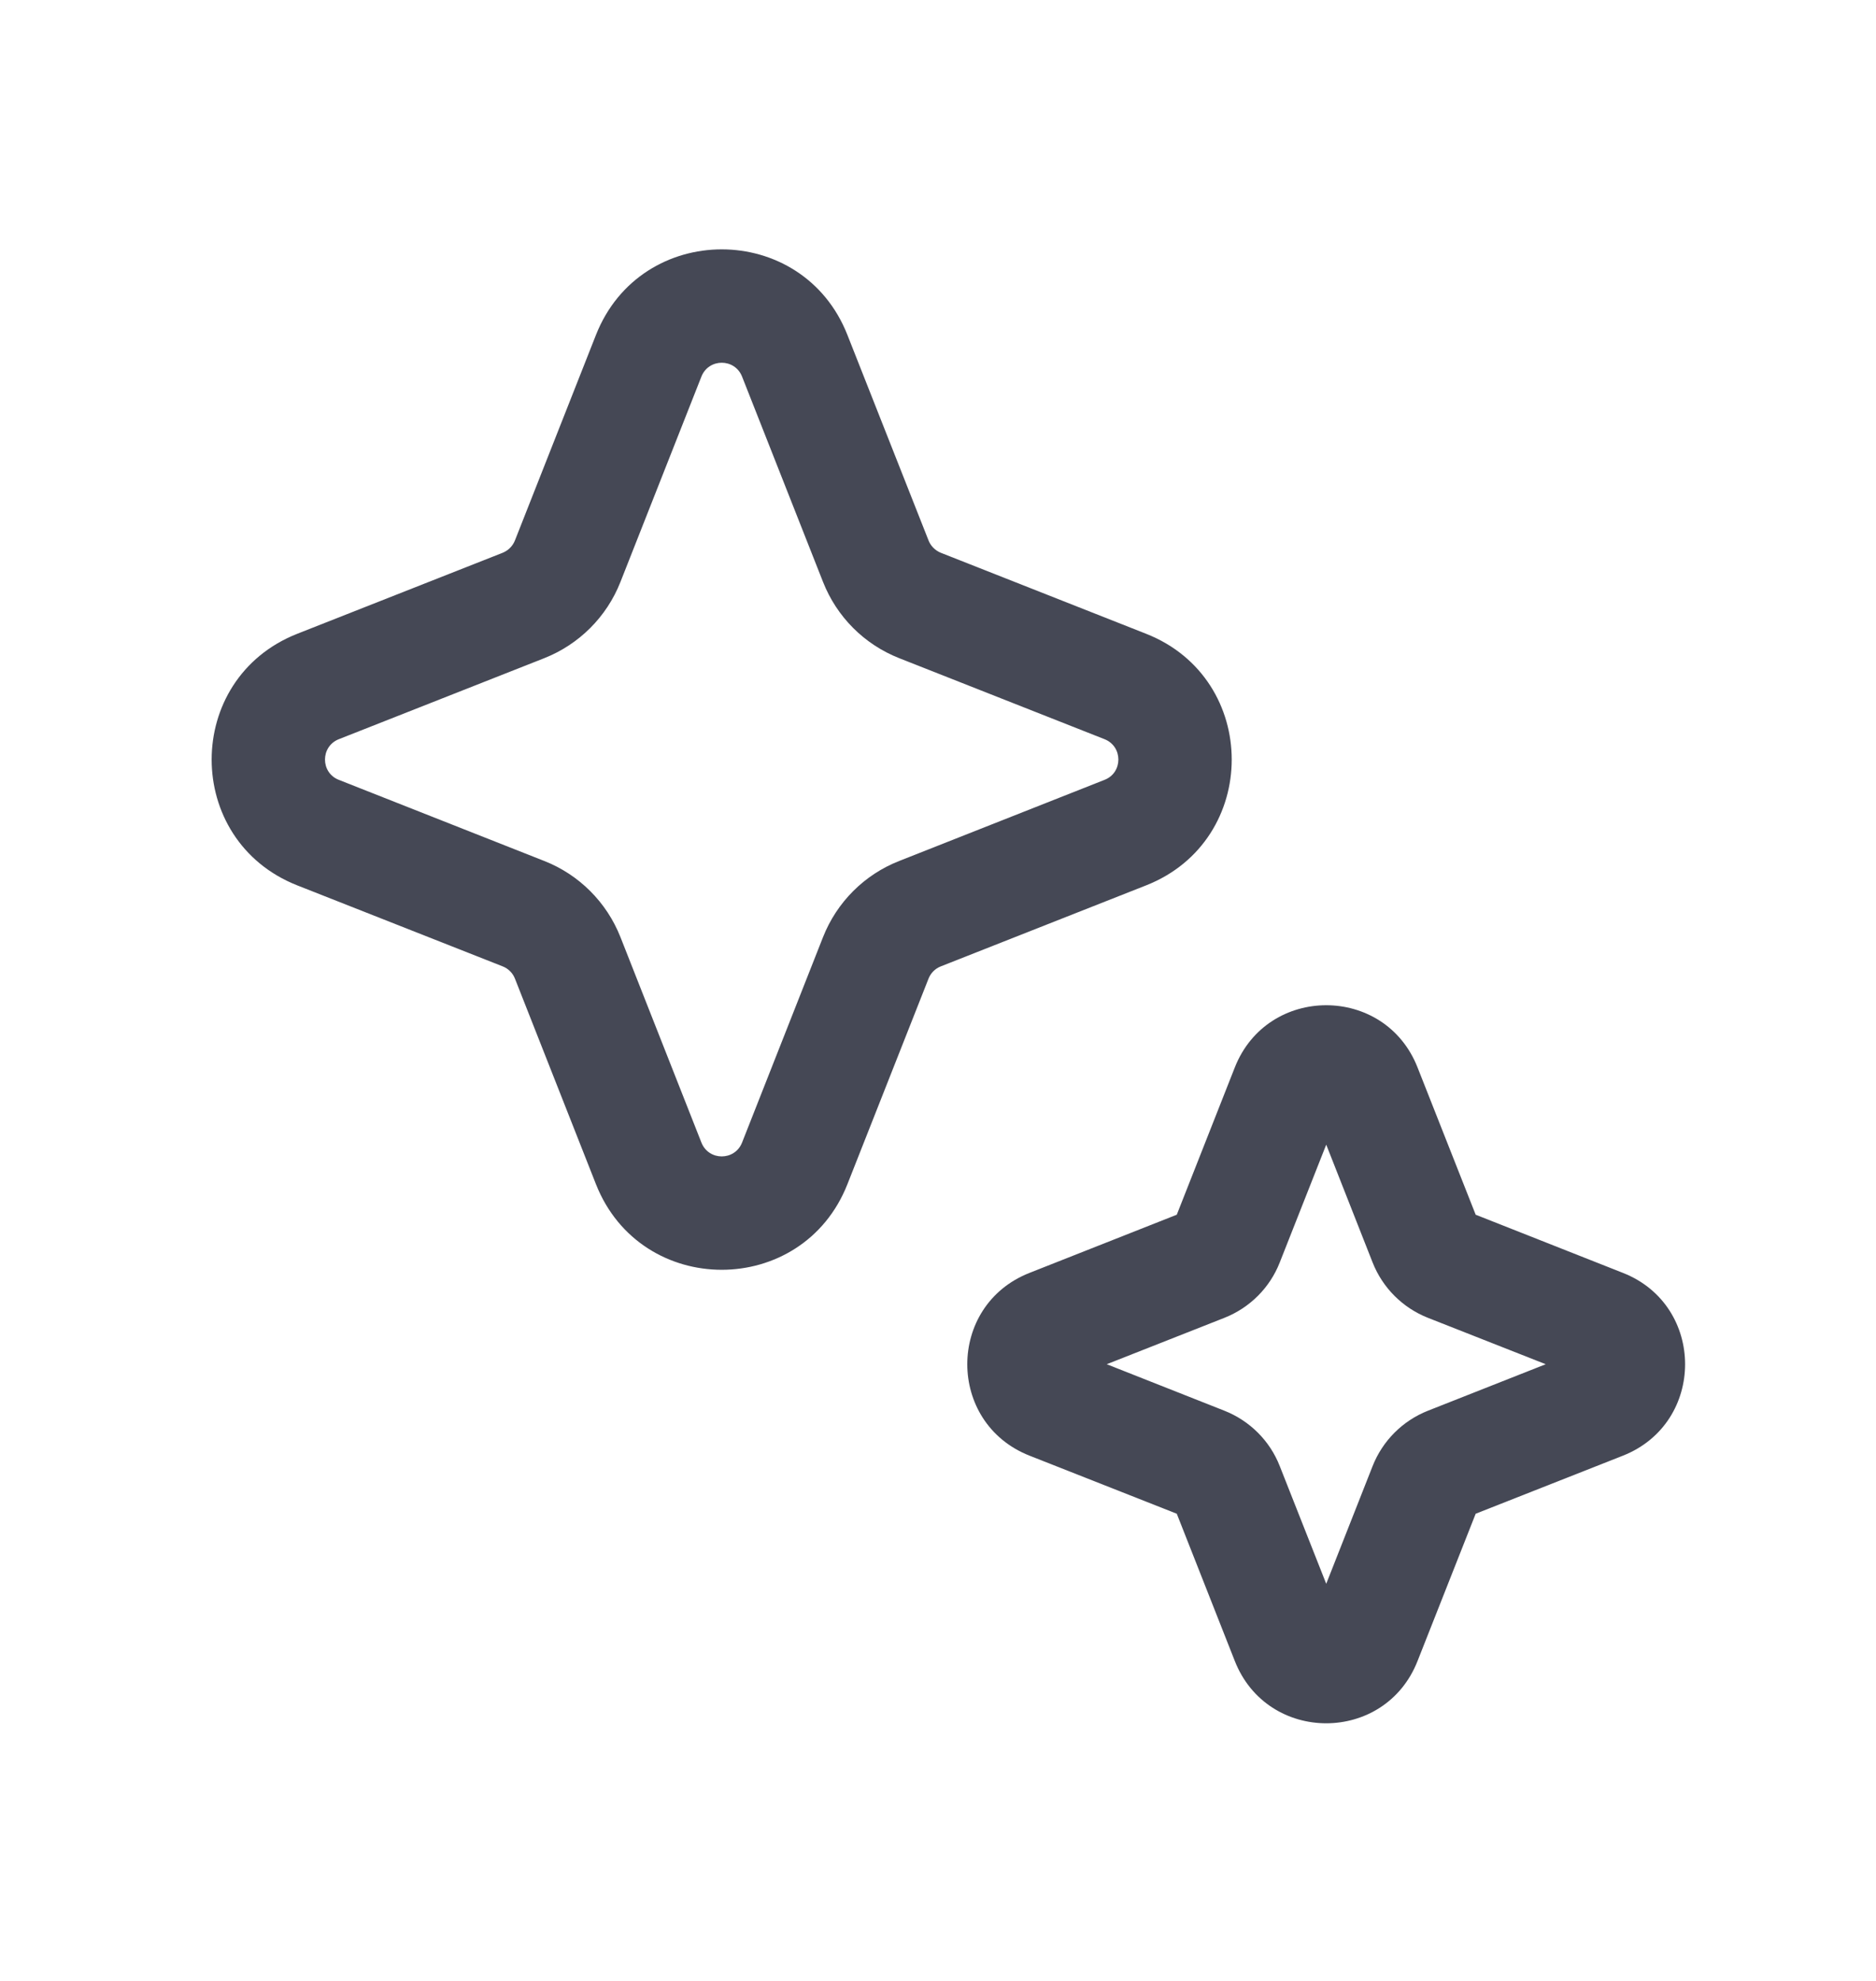 <svg width="18" height="19" viewBox="0 0 18 19" fill="none" xmlns="http://www.w3.org/2000/svg">
<path fill-rule="evenodd" clip-rule="evenodd" d="M5.718 3.213C6.15 2.118 7.7 2.118 8.131 3.213L8.909 5.183C8.93 5.237 8.973 5.28 9.027 5.302L10.997 6.079C12.092 6.511 12.092 8.06 10.997 8.492L9.027 9.269C8.973 9.29 8.93 9.333 8.909 9.387L8.131 11.358C7.7 12.453 6.15 12.453 5.718 11.358L4.941 9.387C4.92 9.333 4.877 9.29 4.823 9.269L2.852 8.492C1.757 8.06 1.757 6.511 2.852 6.079L4.823 5.302C4.877 5.28 4.92 5.237 4.941 5.183L5.718 3.213ZM7.12 3.612C7.05 3.435 6.8 3.435 6.73 3.612L5.953 5.582C5.821 5.917 5.556 6.181 5.222 6.313L3.251 7.09C3.074 7.16 3.074 7.411 3.251 7.48L5.222 8.258C5.556 8.389 5.821 8.654 5.953 8.988L6.73 10.959C6.8 11.136 7.05 11.136 7.12 10.959L7.897 8.988C8.029 8.654 8.293 8.389 8.628 8.258L10.598 7.48C10.775 7.411 10.775 7.16 10.598 7.09L8.628 6.313C8.293 6.181 8.029 5.917 7.897 5.582L7.12 3.612ZM11.848 10.238C12.162 9.443 13.288 9.443 13.601 10.238L14.159 11.651L15.572 12.209C16.367 12.522 16.367 13.648 15.572 13.962L14.159 14.519L13.601 15.932C13.288 16.728 12.162 16.728 11.848 15.932L11.291 14.519L9.878 13.962C9.082 13.648 9.082 12.522 9.878 12.209L11.291 11.651L11.848 10.238ZM12.725 10.979L12.279 12.109C12.184 12.352 11.991 12.544 11.748 12.64L10.619 13.085L11.748 13.531C11.991 13.627 12.184 13.819 12.279 14.062L12.725 15.191L13.17 14.062C13.266 13.819 13.458 13.627 13.701 13.531L14.831 13.085L13.701 12.64C13.458 12.544 13.266 12.352 13.17 12.109L12.725 10.979Z" fill="#454855"/>
</svg>
